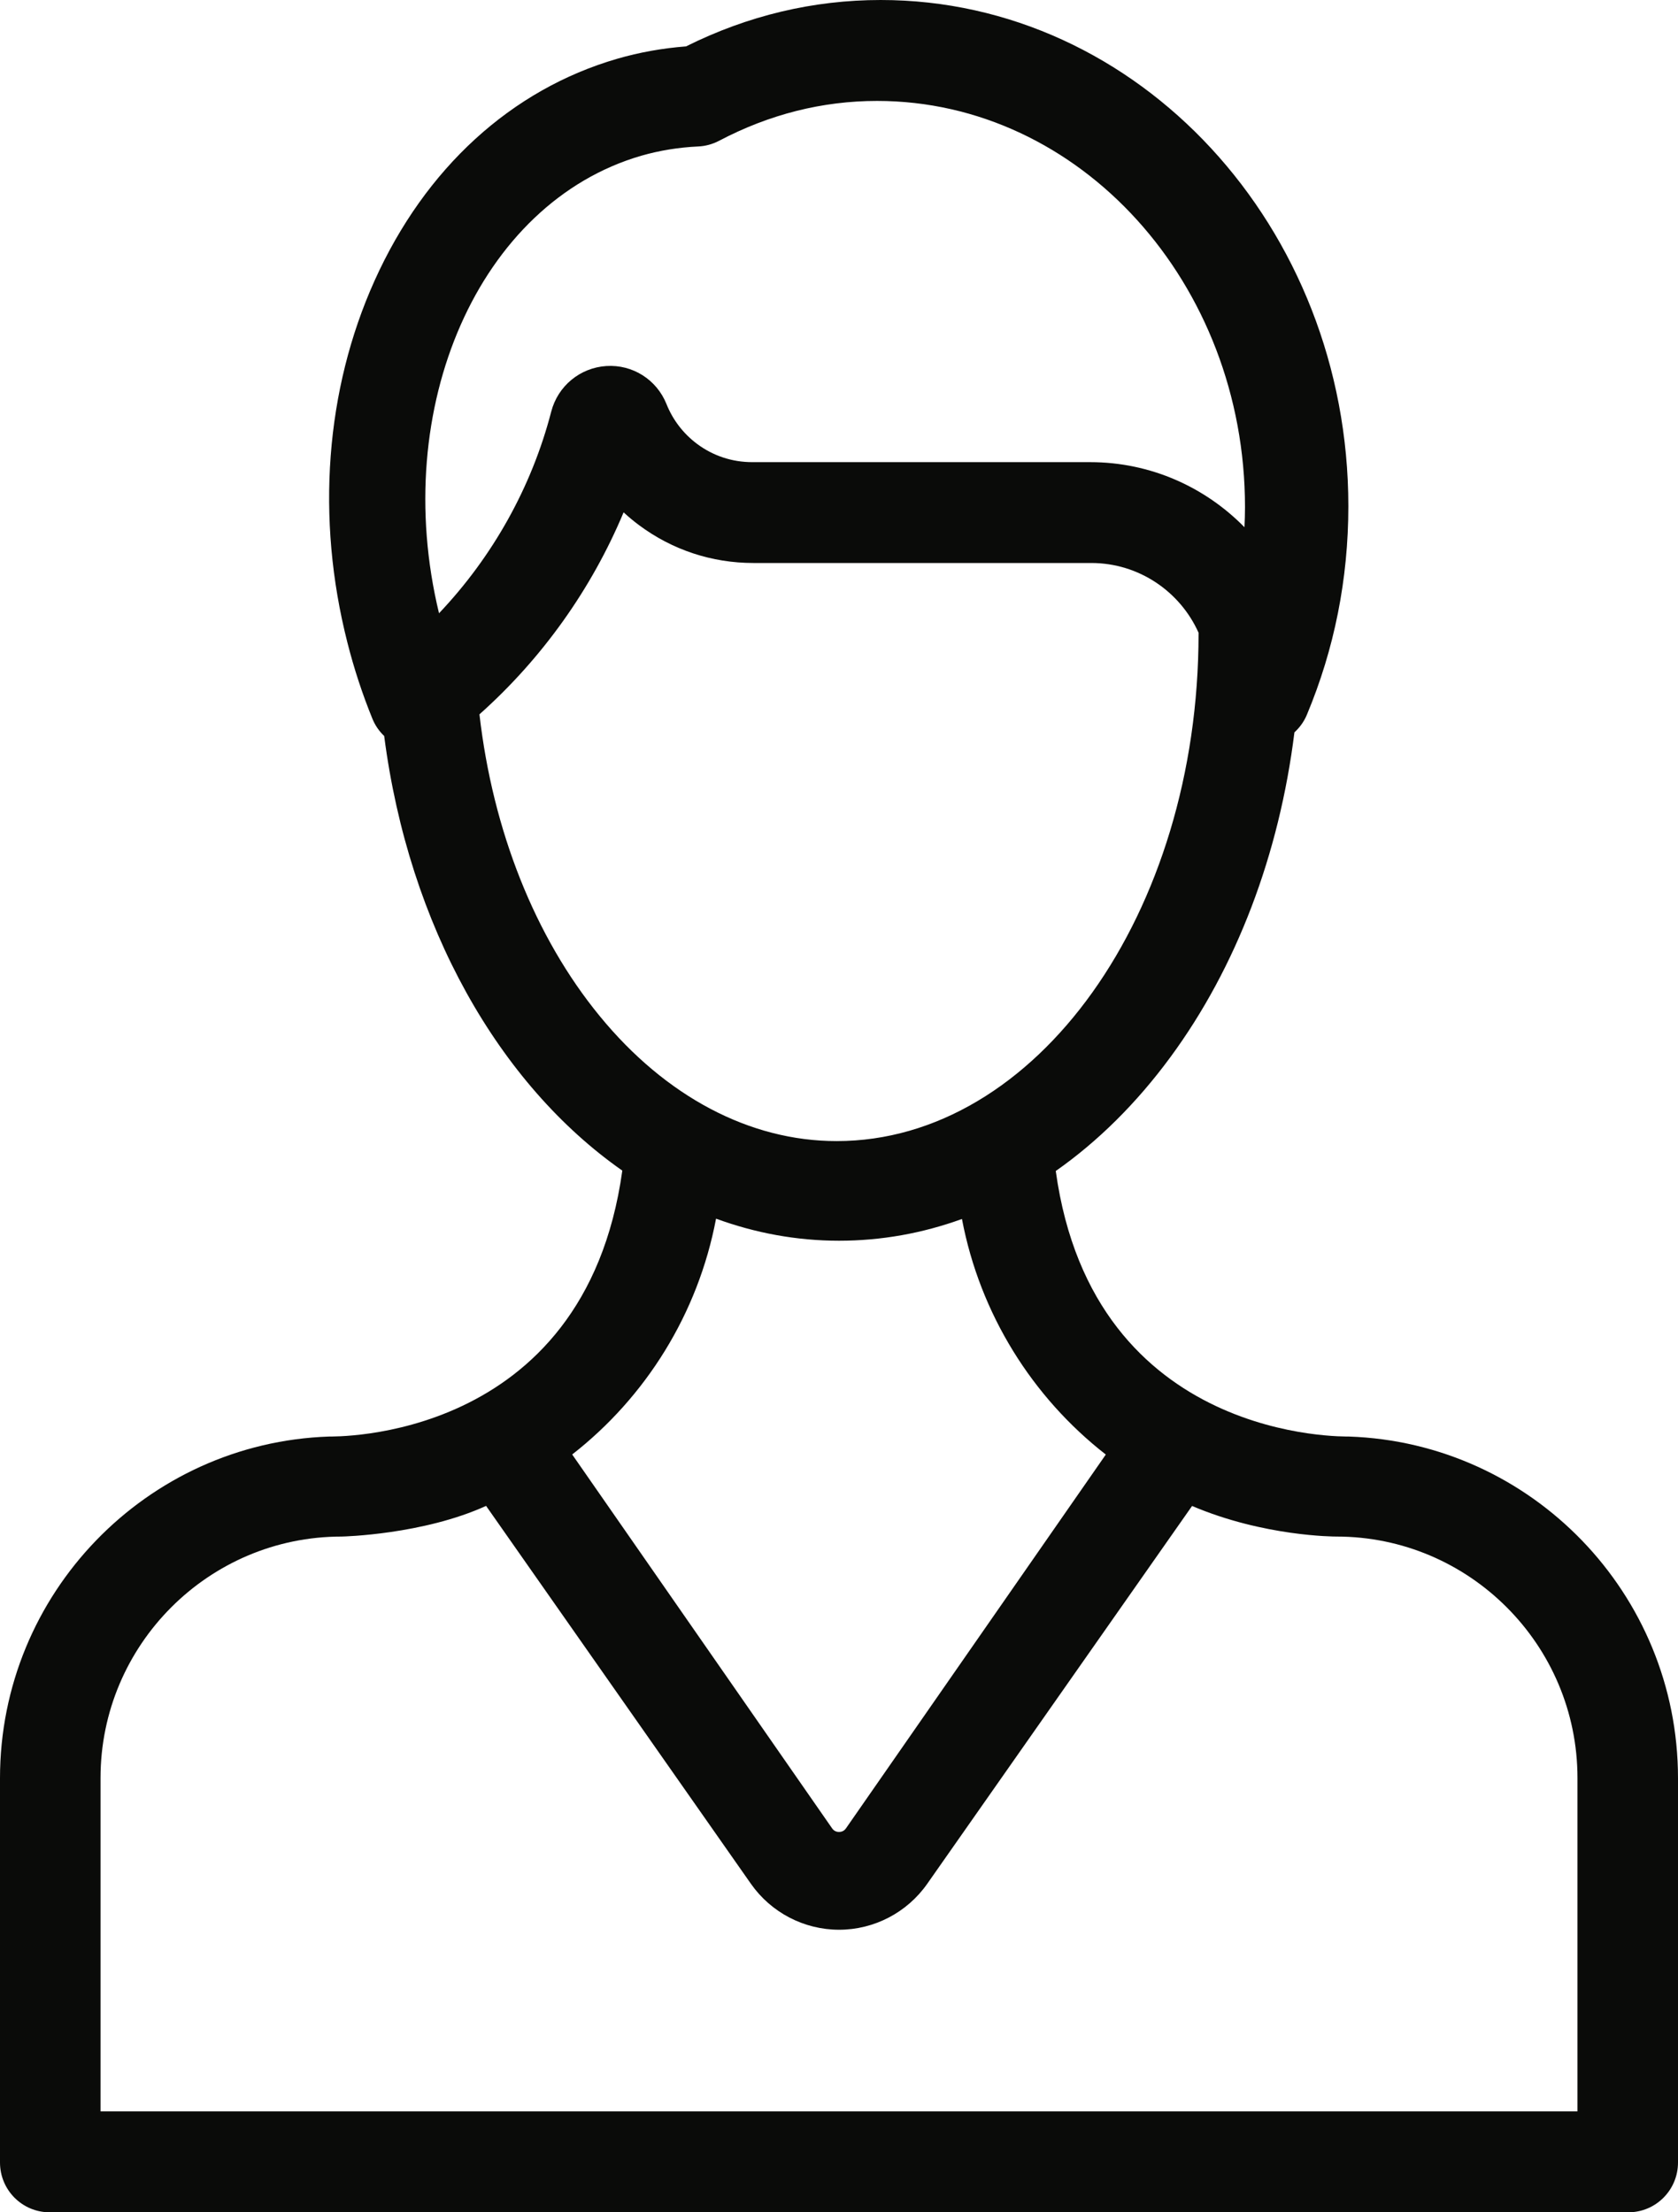 <?xml version="1.0" encoding="UTF-8"?>
<svg width="22px" height="29px" viewBox="0 0 22 29" version="1.1" xmlns="http://www.w3.org/2000/svg" xmlns:xlink="http://www.w3.org/1999/xlink">
    <!-- Generator: Sketch 46.2 (44496) - http://www.bohemiancoding.com/sketch -->
    <title>icon-datos-personales</title>
    <desc>Created with Sketch.</desc>
    <defs></defs>
    <g id="Page-1" stroke="none" stroke-width="1" fill="none" fill-rule="evenodd">
        <g id="Form-Actualizar-Form" transform="translate(-389, -181)" fill="#0A0B09">
            <g id="Datos-personales" transform="translate(389, 181)">
                <g id="Group-2">
                    <g id="icon-datos-personales">
                        <path d="M20.682,27.677 L1.318,27.677 L1.318,23.307 C1.318,21.562 2.736,20.142 4.478,20.142 C4.502,20.142 5.547,20.116 6.373,19.74 L9.846,24.695 C10.11,25.071 10.542,25.296 11.001,25.296 C11.001,25.296 11.001,25.296 11.001,25.296 C11.46,25.296 11.892,25.071 12.156,24.695 L15.629,19.741 C16.571,20.142 17.498,20.142 17.522,20.142 C19.264,20.142 20.682,21.562 20.682,23.307 L20.682,27.677 Z M9.388,15.975 C9.902,16.163 10.443,16.264 11,16.264 C11.554,16.264 12.094,16.167 12.612,15.979 C12.849,17.228 13.537,18.318 14.498,19.067 L11.092,23.966 C11.07,23.998 11.039,24.014 11,24.014 C10.962,24.014 10.931,23.998 10.909,23.966 L7.502,19.066 C8.463,18.316 9.151,17.226 9.388,15.975 Z M6.286,9.364 C7.106,8.633 7.754,7.724 8.176,6.716 C8.24,6.775 8.307,6.831 8.377,6.883 C8.813,7.208 9.332,7.38 9.878,7.38 L14.307,7.38 C14.933,7.38 15.473,7.756 15.714,8.294 C15.714,8.299 15.714,8.303 15.714,8.308 C15.714,11.975 13.585,14.958 10.969,14.958 C9.831,14.958 8.727,14.375 7.861,13.317 C7.015,12.285 6.461,10.89 6.286,9.364 Z M8.409,2.041 C8.646,1.973 8.897,1.932 9.153,1.92 C9.249,1.916 9.342,1.89 9.427,1.846 C10.085,1.499 10.782,1.323 11.499,1.323 C14.159,1.323 16.323,3.712 16.323,6.648 C16.323,6.736 16.32,6.824 16.316,6.911 C15.8,6.385 15.084,6.058 14.292,6.058 L9.862,6.058 C9.598,6.058 9.348,5.975 9.138,5.818 C8.959,5.684 8.82,5.503 8.738,5.296 C8.609,4.976 8.294,4.776 7.95,4.798 C7.605,4.82 7.314,5.06 7.227,5.396 C6.97,6.387 6.458,7.299 5.756,8.039 C5.103,5.339 6.282,2.658 8.409,2.041 Z M17.686,18.831 C17.663,18.828 14.336,18.927 13.842,15.35 C14.391,14.965 14.898,14.465 15.344,13.859 C16.212,12.68 16.772,11.2 16.971,9.6 C17.039,9.538 17.096,9.461 17.134,9.37 C17.495,8.508 17.678,7.588 17.678,6.635 C17.678,2.976 14.927,0 11.547,0 C10.663,0 9.805,0.204 8.995,0.608 C8.686,0.632 8.383,0.686 8.093,0.77 C6.704,1.173 5.574,2.206 4.911,3.679 C4.267,5.109 4.14,6.793 4.554,8.42 C4.641,8.764 4.752,9.102 4.884,9.425 C4.92,9.512 4.973,9.587 5.037,9.648 C5.36,12.145 6.544,14.215 8.159,15.345 C7.662,18.928 4.337,18.828 4.314,18.831 C1.922,18.912 0,20.889 0,23.309 L0,28.347 C0,28.708 0.291,29 0.651,29 L21.349,29 C21.709,29 22,28.708 22,28.347 L22,23.309 C22,20.889 20.079,18.912 17.686,18.831 L17.686,18.831 Z" id="user"></path>
                    </g>
                </g>
            </g>
        </g>
    </g>
</svg>